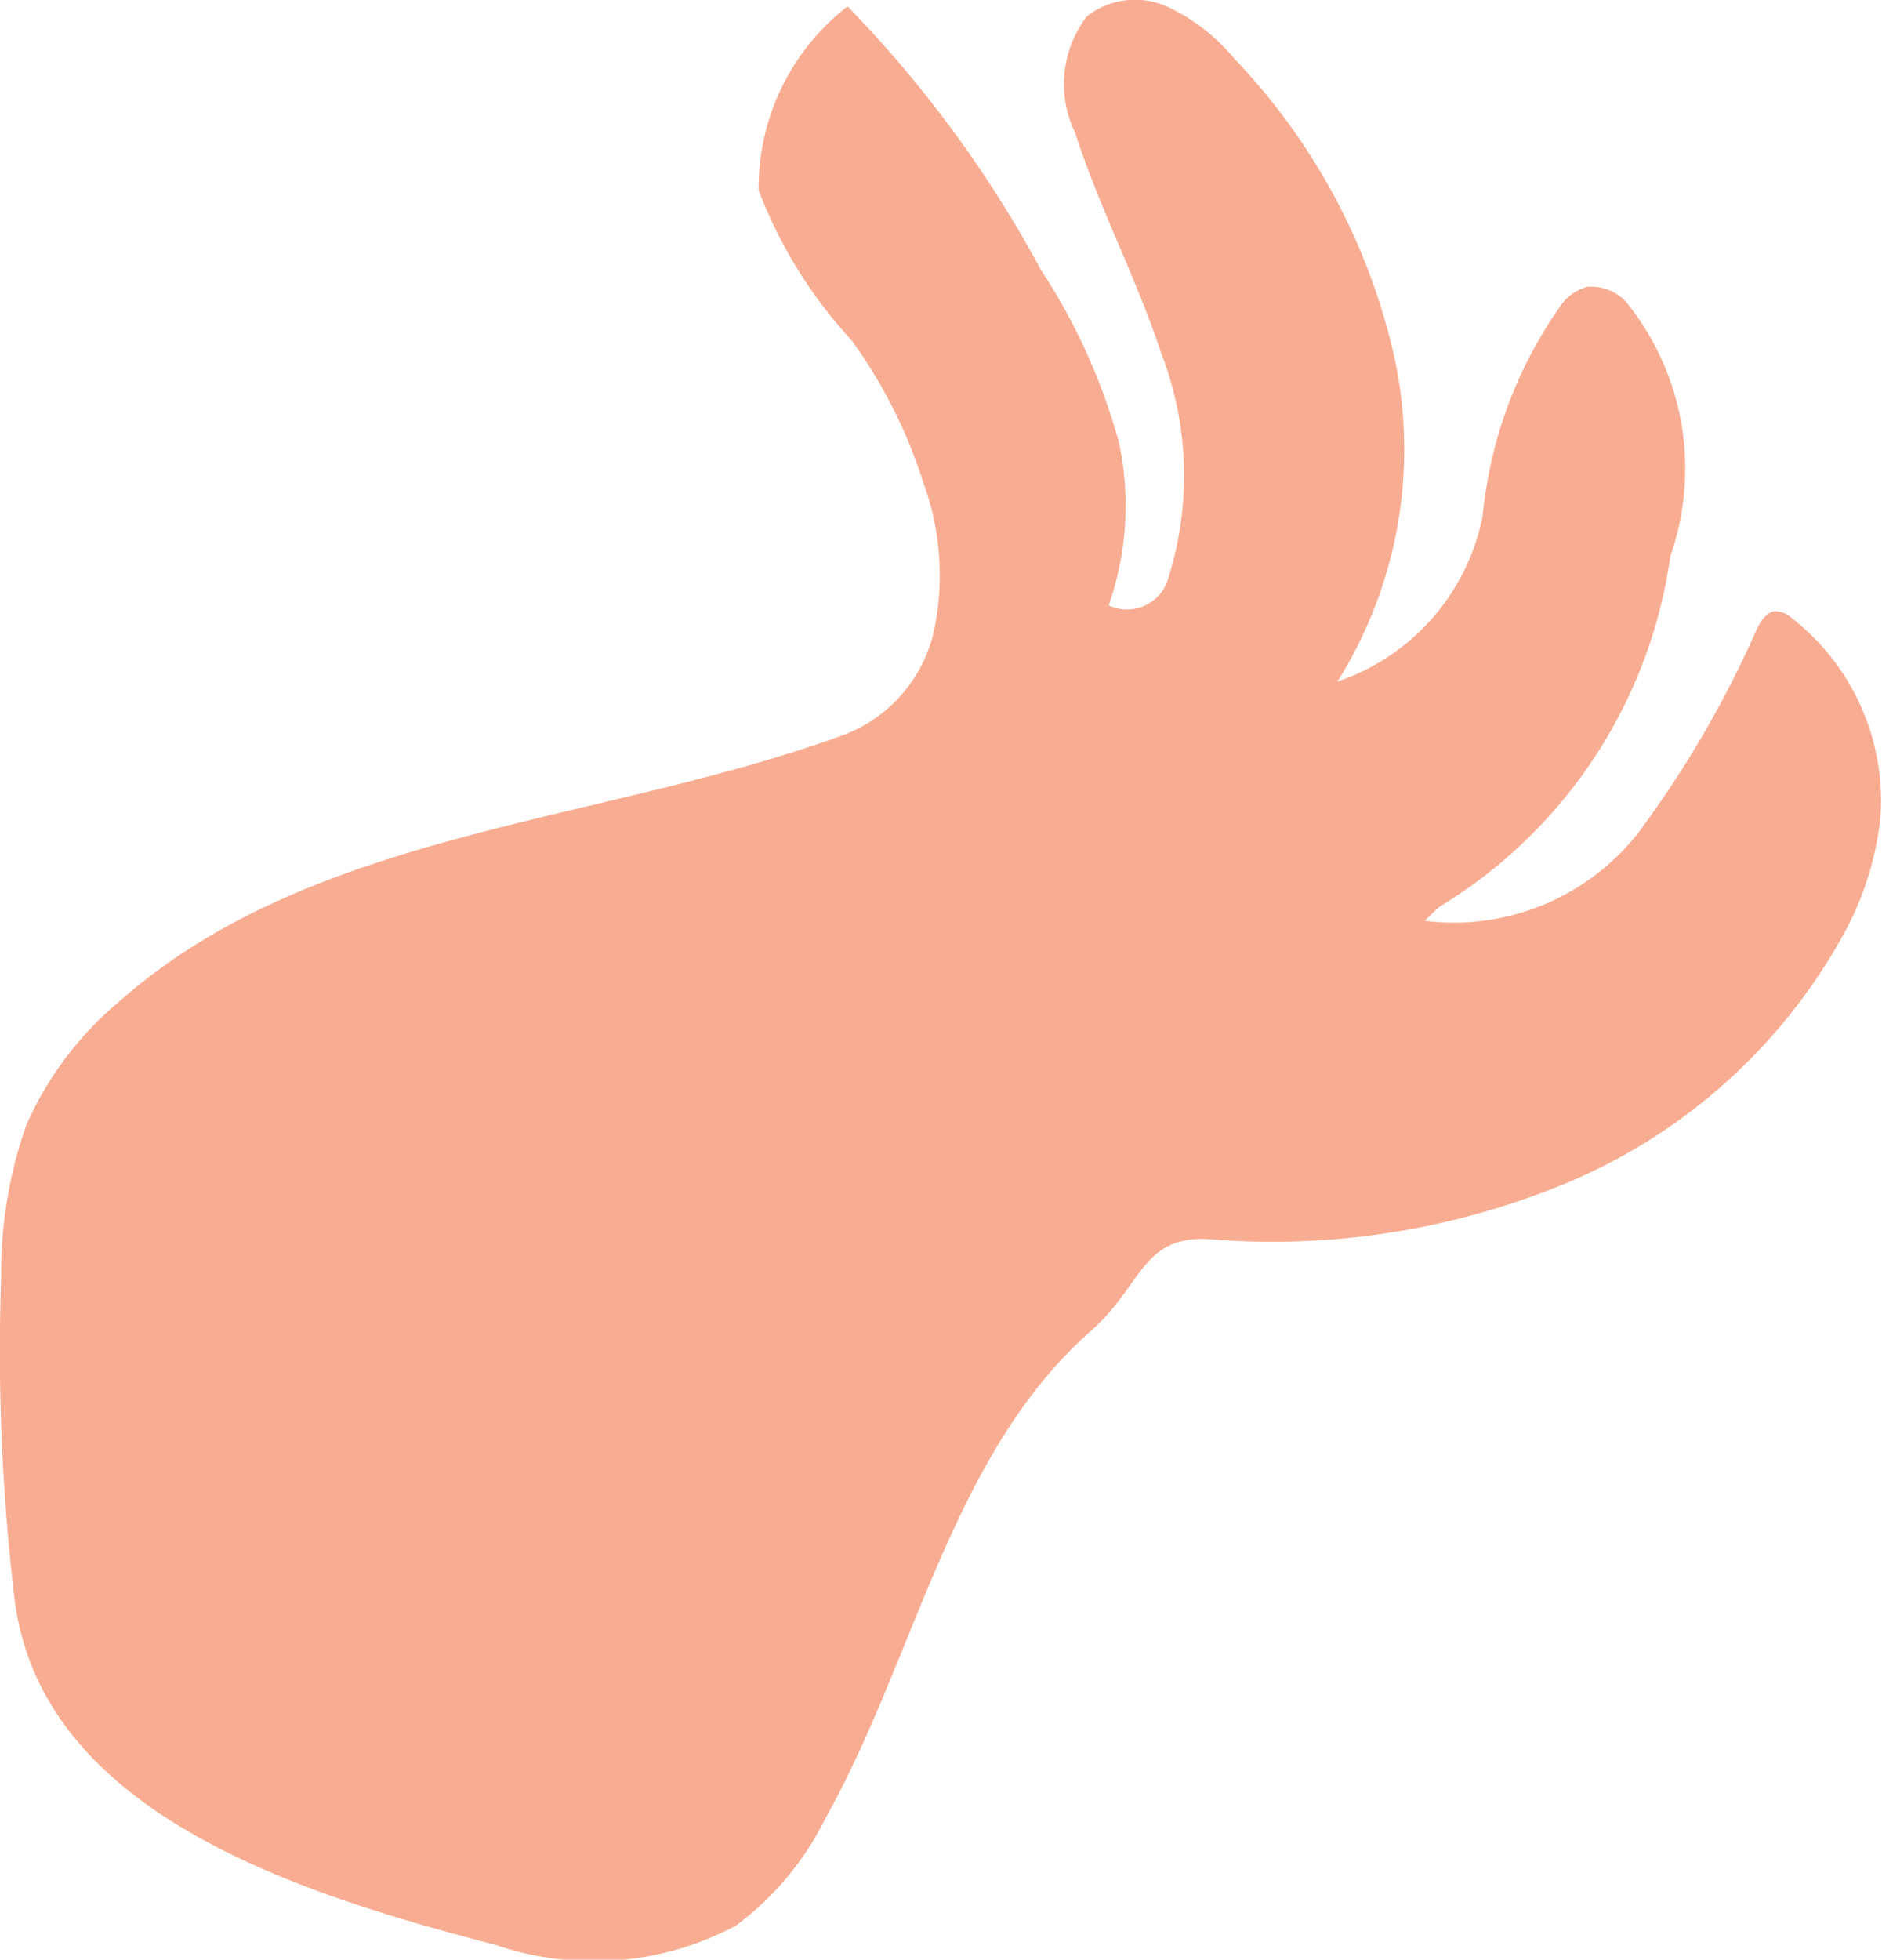 <svg xmlns="http://www.w3.org/2000/svg" width="12.699" height="13.22" viewBox="0 0 12.699 13.22"><defs><style>.a{fill:#f8ad92;}</style></defs><path class="a" d="M955.579,260.828a14.144,14.144,0,0,1-.089-2.162,3,3,0,0,1,.168-1.02,2.284,2.284,0,0,1,.623-.833c1.31-1.163,3.236-1.2,4.885-1.8a.98.98,0,0,0,.617-.7,1.819,1.819,0,0,0-.069-1,3.388,3.388,0,0,0-.483-.962,3.145,3.145,0,0,1-.63-1.015,1.548,1.548,0,0,1,.6-1.241,7.958,7.958,0,0,1,1.306,1.78,4.077,4.077,0,0,1,.525,1.161,2.04,2.04,0,0,1-.069,1.1.29.29,0,0,0,.392-.153,2.293,2.293,0,0,0-.04-1.555c-.165-.5-.416-.975-.578-1.479a.752.752,0,0,1,.08-.788.53.53,0,0,1,.544-.063,1.316,1.316,0,0,1,.452.352,4.266,4.266,0,0,1,1.075,2,2.942,2.942,0,0,1-.382,2.2,1.483,1.483,0,0,0,.98-1.115,2.941,2.941,0,0,1,.542-1.442.329.329,0,0,1,.163-.106.321.321,0,0,1,.262.1,1.786,1.786,0,0,1,.3,1.716,3.3,3.3,0,0,1-1.55,2.361c-.015.007-.094.087-.107.1a1.582,1.582,0,0,0,1.445-.6,7.118,7.118,0,0,0,.8-1.378c.026-.049.062-.105.118-.111a.164.164,0,0,1,.111.045,1.562,1.562,0,0,1,.6,1.353,2.113,2.113,0,0,1-.264.81,3.812,3.812,0,0,1-1.821,1.636,5.172,5.172,0,0,1-2.437.393c-.46-.031-.457.31-.8.614-.948.833-1.184,2.2-1.8,3.3a2.007,2.007,0,0,1-.6.716,2.038,2.038,0,0,1-1.622.13C957.431,262.812,955.749,262.258,955.579,260.828Z" transform="translate(-955.482 -250.052)"/></svg>